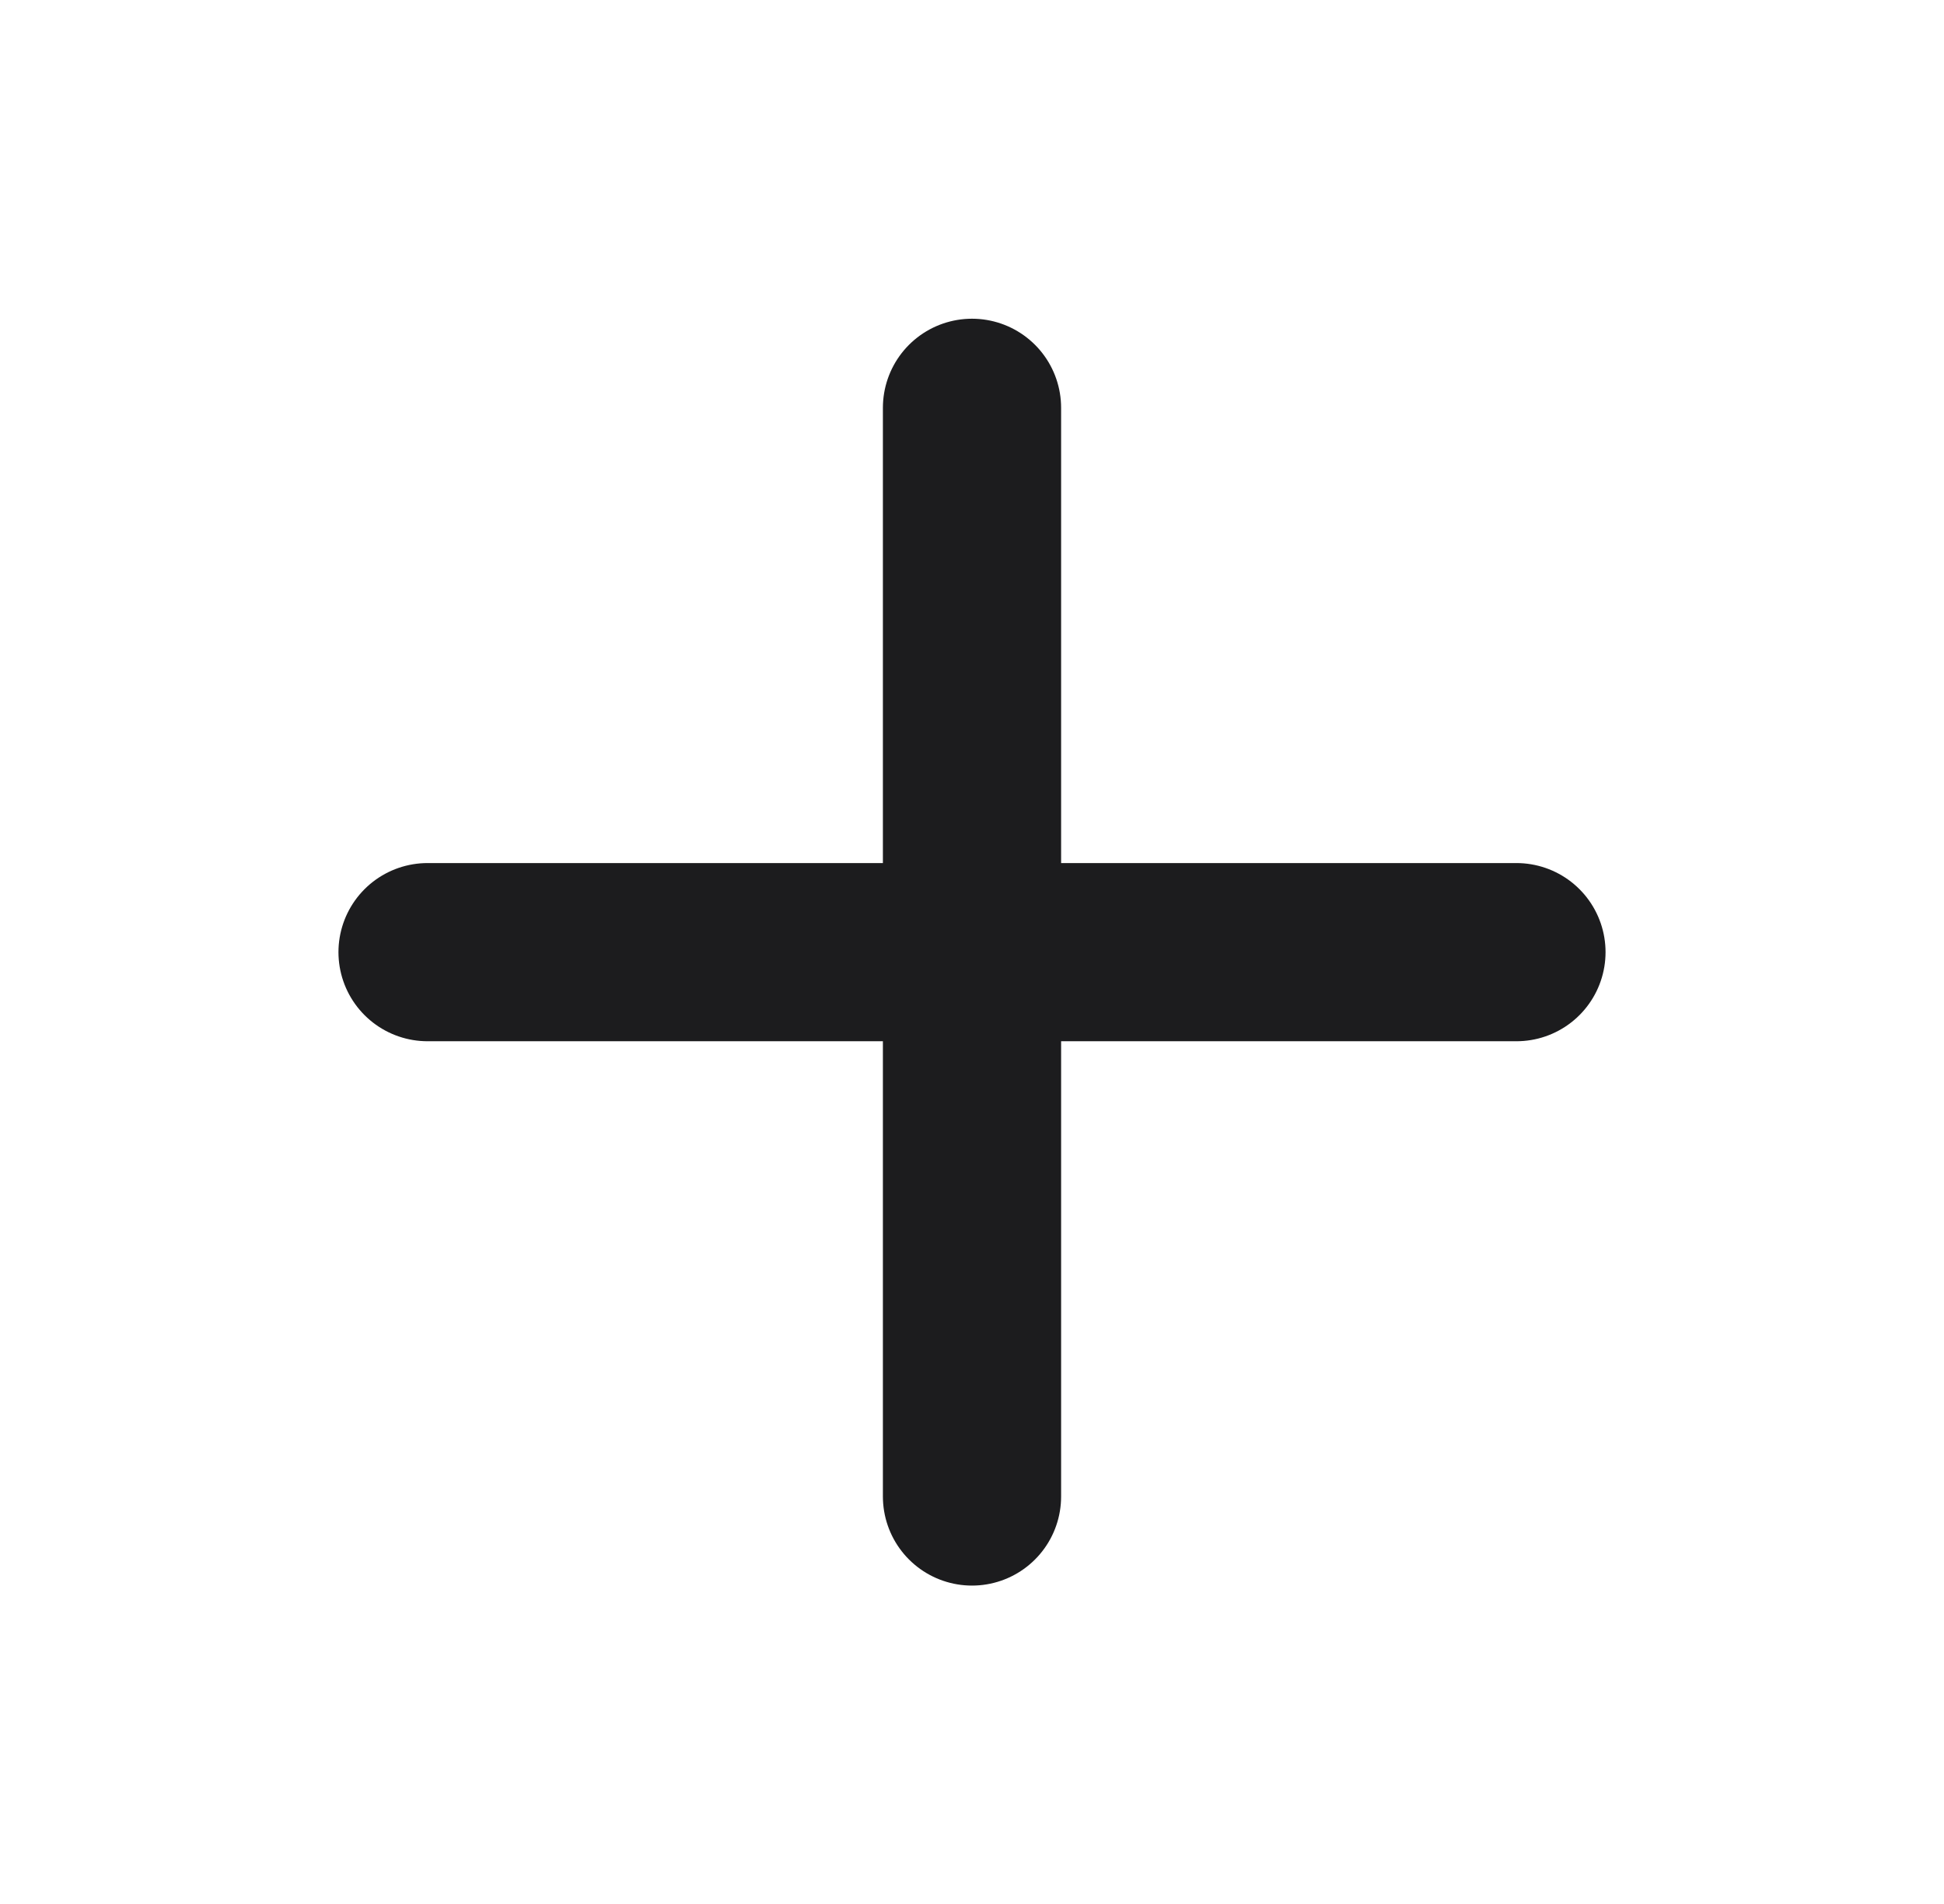 <svg width="49" height="48" viewBox="0 0 49 48" fill="none" xmlns="http://www.w3.org/2000/svg">
<path d="M38.223 24.004L10.777 24.004M24.5 37.727L24.5 10.281" stroke="#1C1C1E" stroke-width="4.492" stroke-linecap="round"/>
</svg>
